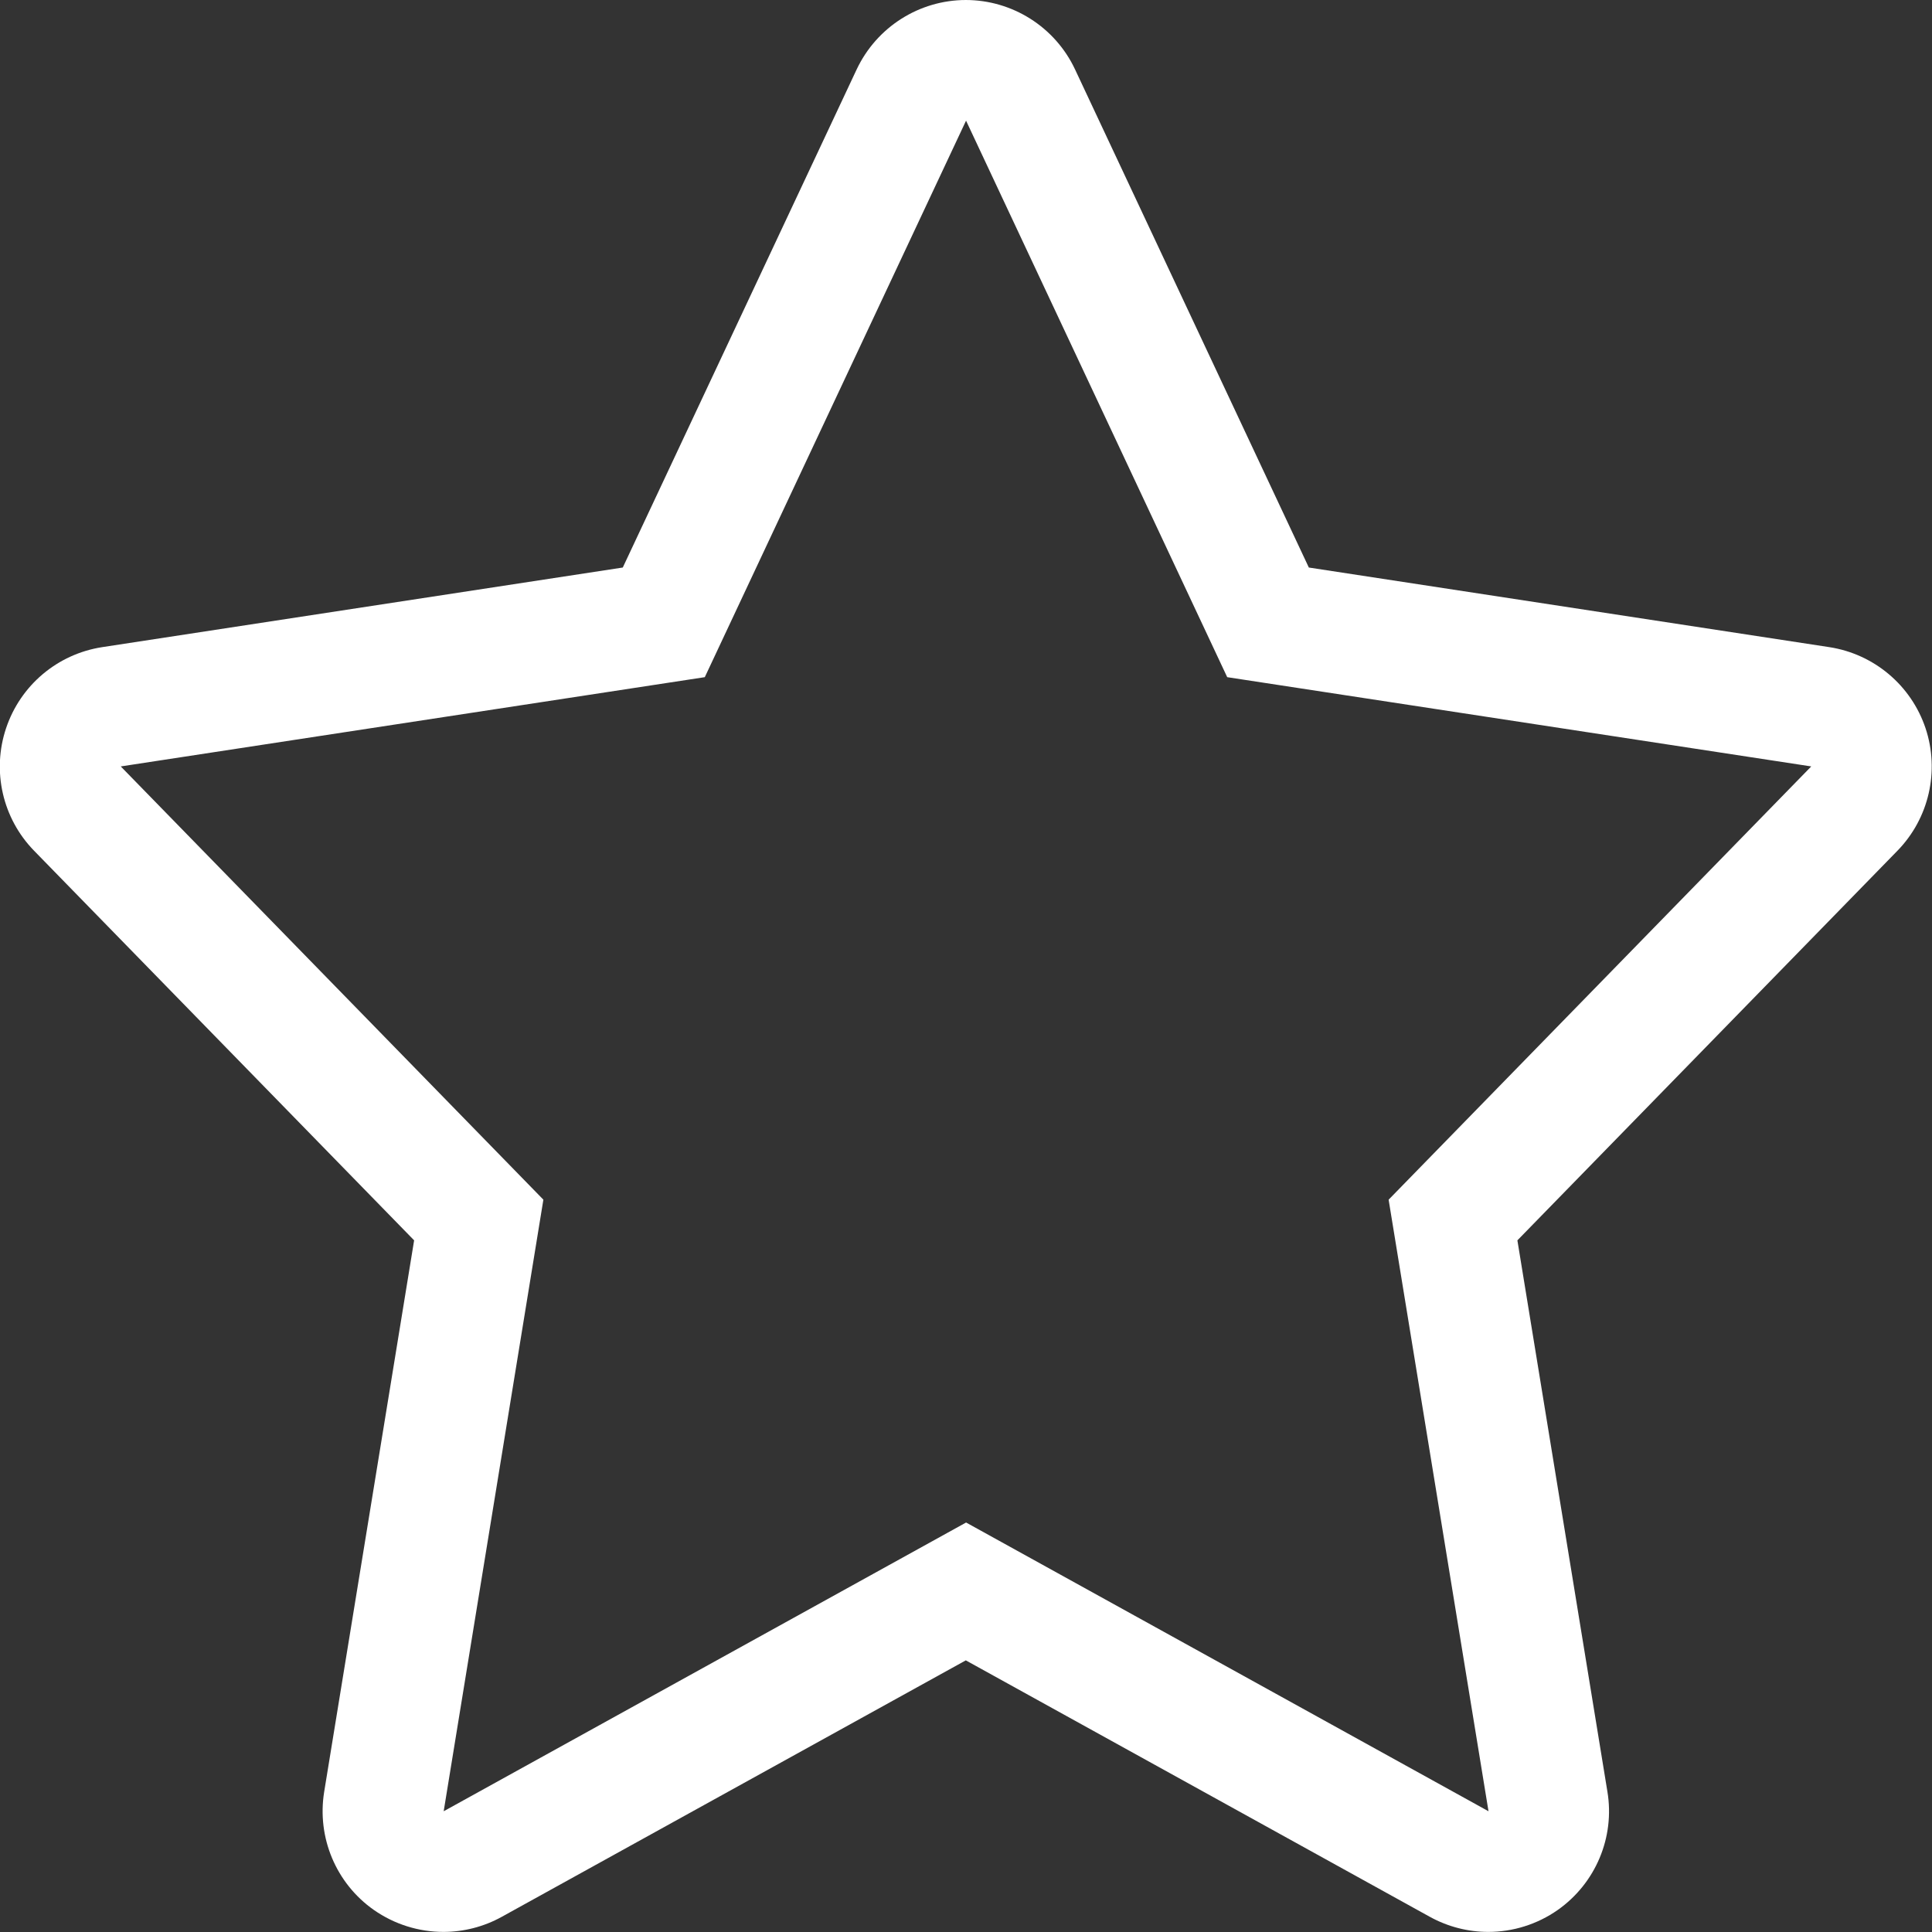 <svg width="20" height="20" viewBox="0 0 20 20" xmlns="http://www.w3.org/2000/svg" xmlns:sketch="http://www.bohemiancoding.com/sketch/ns"><rect x="0" y="0" width="20" height="20" fill="#333333" stroke="none"/><title>tag-favorite</title><path d="M10.001 1.25l2.703 5.76 6.046.924-4.375 4.485 1.034 6.331-5.408-2.989-5.408 2.989 1.032-6.331-4.375-4.485 6.046-.924 2.704-5.76m0-1.25c-.484 0-.925.28-1.132.719l-2.421 5.156-5.388.824c-.463.071-.847.394-.996.839-.149.444-.037.934.29 1.269l3.934 4.033-.931 5.708c-.077.473.122.948.513 1.223.216.151.468.228.721.228.207 0 .416-.052.604-.156l4.804-2.655 4.804 2.655c.189.104.397.156.605.156.252 0 .505-.077.72-.228.391-.276.591-.751.513-1.223l-.932-5.708 3.934-4.033c.327-.335.439-.826.291-1.269-.149-.444-.534-.768-.997-.839l-5.387-.824-2.42-5.156c-.206-.439-.648-.719-1.132-.719" sketch:type="MSShapeGroup" fill="#fff" fill-rule="evenodd"/></svg>